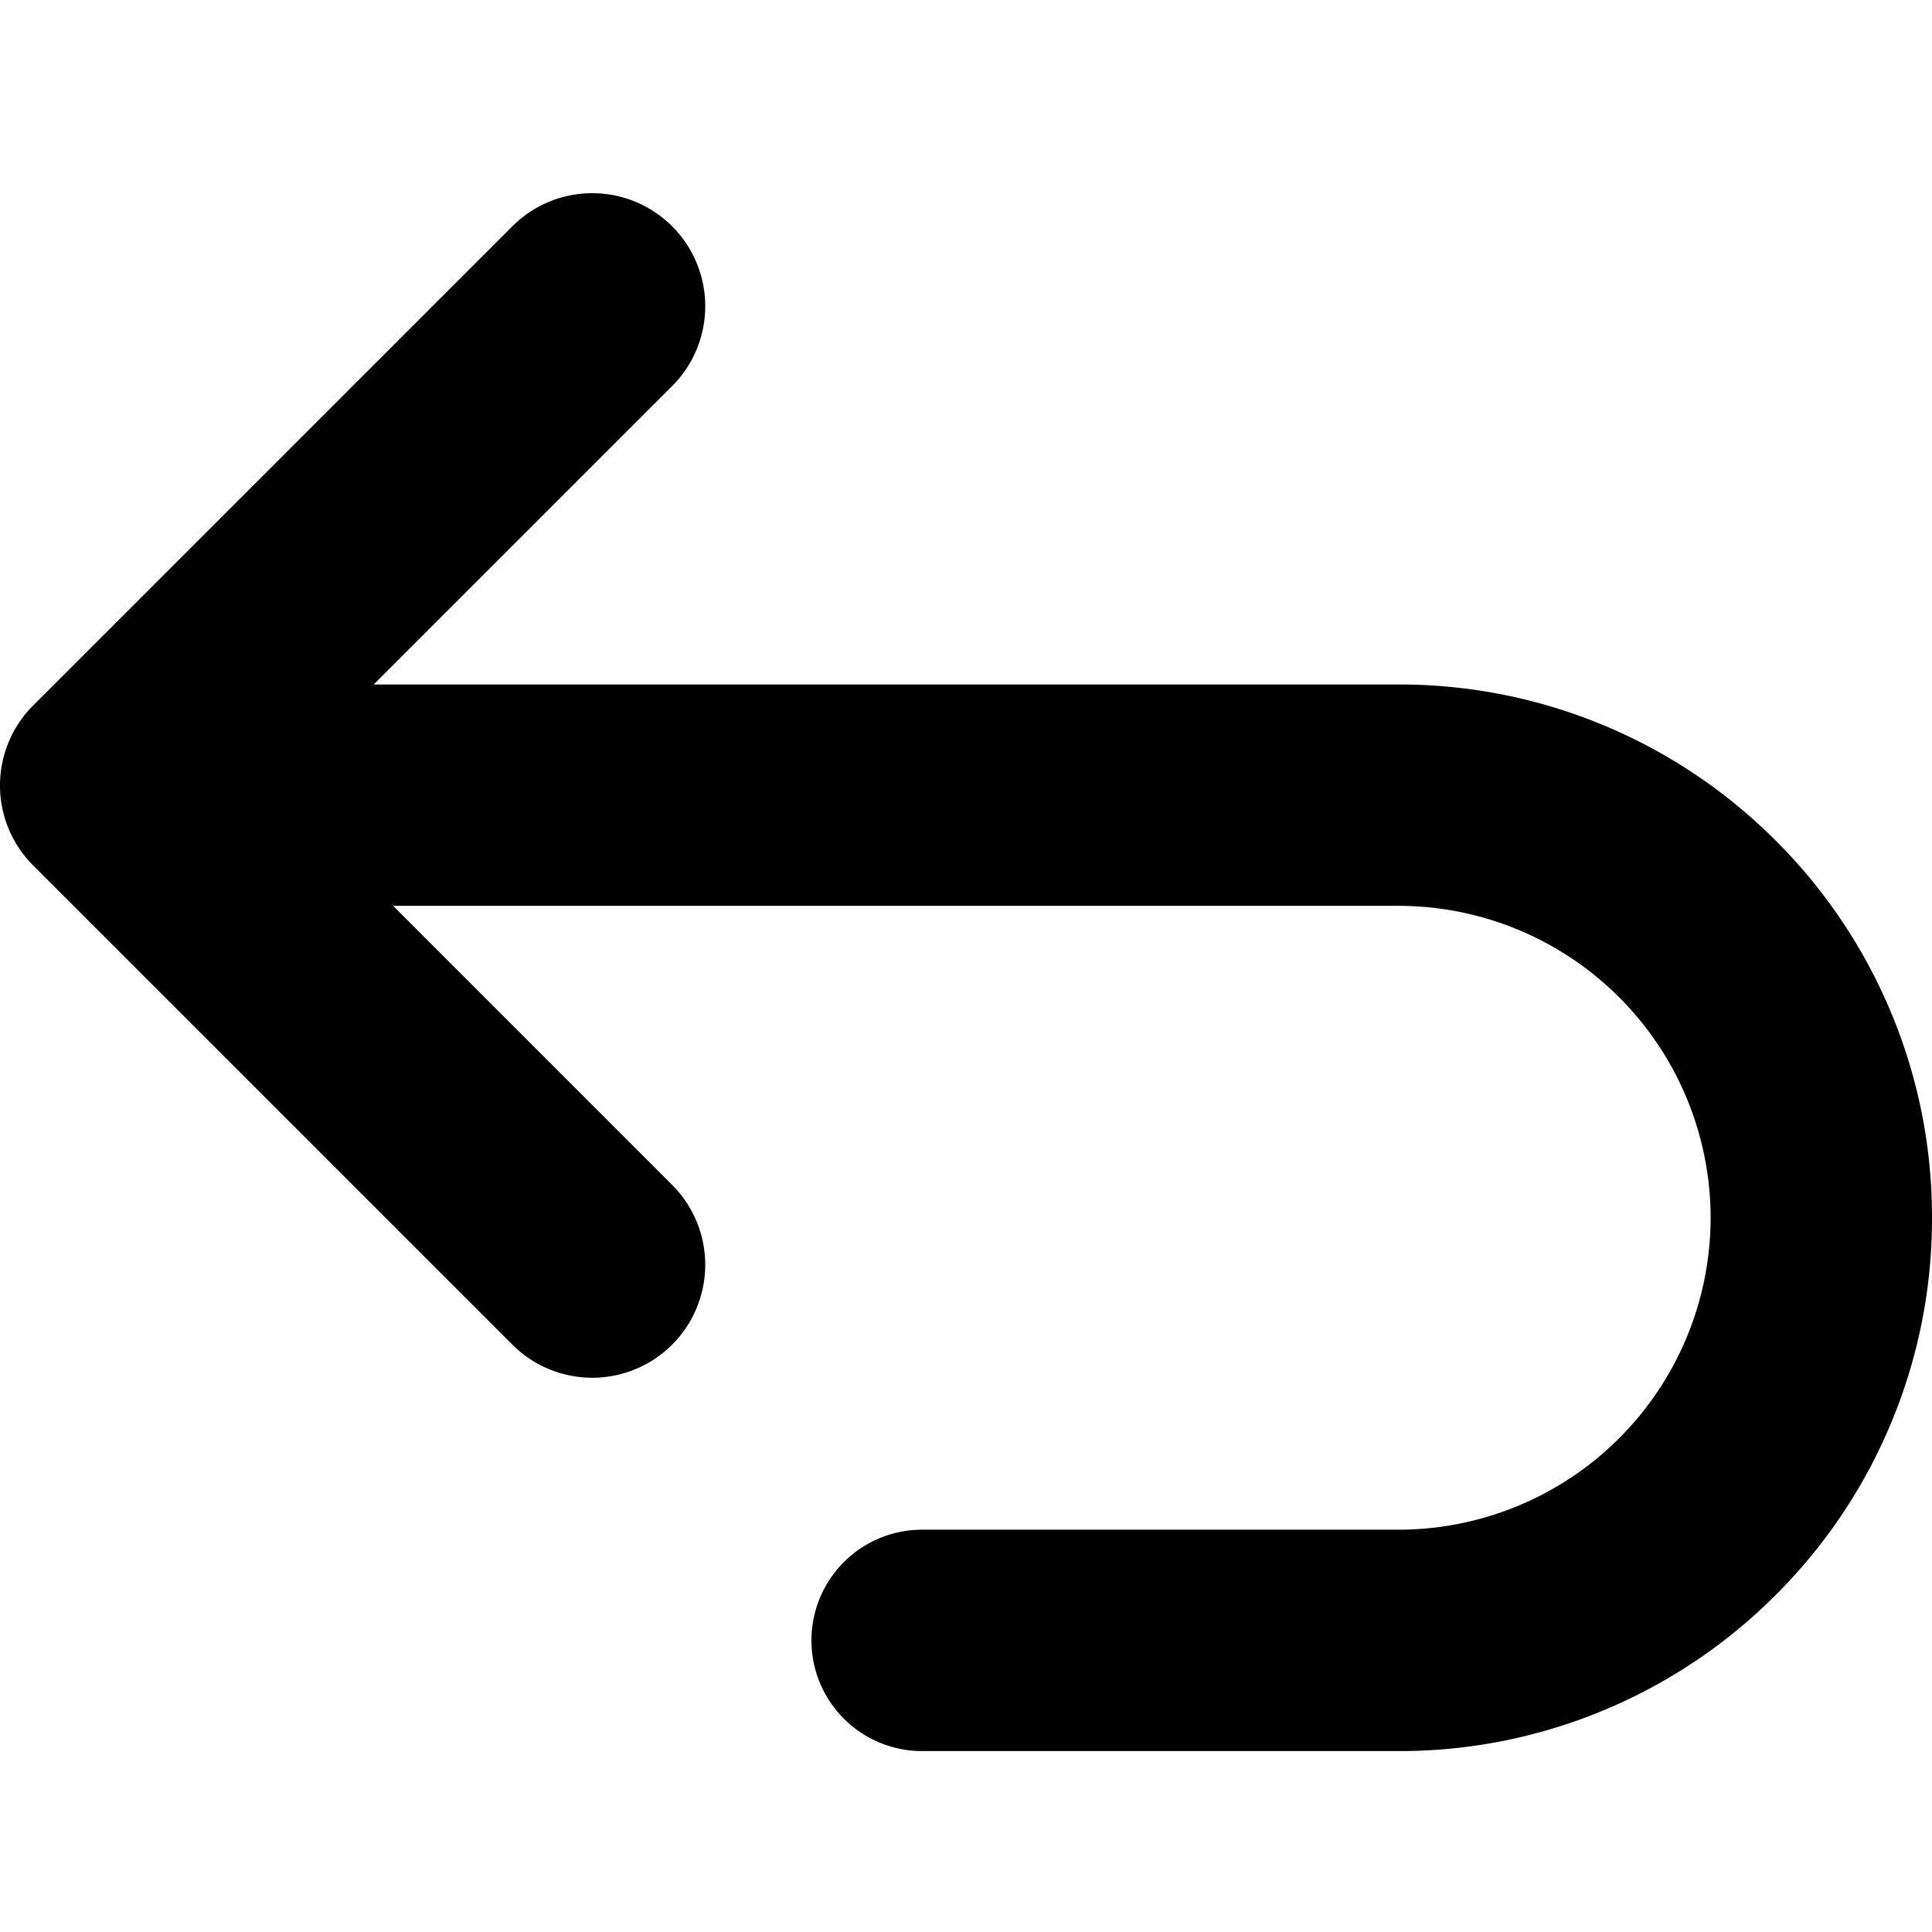 <svg xmlns="http://www.w3.org/2000/svg" xmlns:xlink="http://www.w3.org/1999/xlink" width="100" height="100" viewBox="0 0 100 100"><defs><clipPath id="b"><rect width="100" height="100"/></clipPath></defs><g id="a" clip-path="url(#b)"><path d="M-4710-831.364h-2.27a5.729,5.729,0,0,1-5.73-5.729,5.729,5.729,0,0,1,5.73-5.73h24.666a16.164,16.164,0,0,0,16.146-16.145,16.164,16.164,0,0,0-16.146-16.146h-52.049l14.443,14.444a5.848,5.848,0,0,1,0,8.269,5.848,5.848,0,0,1-8.27,0l-24.808-24.808a5.848,5.848,0,0,1,0-8.27l24.808-24.808a5.832,5.832,0,0,1,4.136-1.712,5.83,5.83,0,0,1,4.134,1.712,5.848,5.848,0,0,1,0,8.27l-15.446,15.446h53.051a27.451,27.451,0,0,1,10.746,2.169,27.508,27.508,0,0,1,8.773,5.916,27.5,27.5,0,0,1,5.916,8.774A27.423,27.423,0,0,1-4660-858.967a27.417,27.417,0,0,1-2.169,10.744,27.493,27.493,0,0,1-5.916,8.775,27.505,27.505,0,0,1-8.773,5.915,27.429,27.429,0,0,1-10.746,2.169Z" transform="translate(4760 922)"/></g></svg>